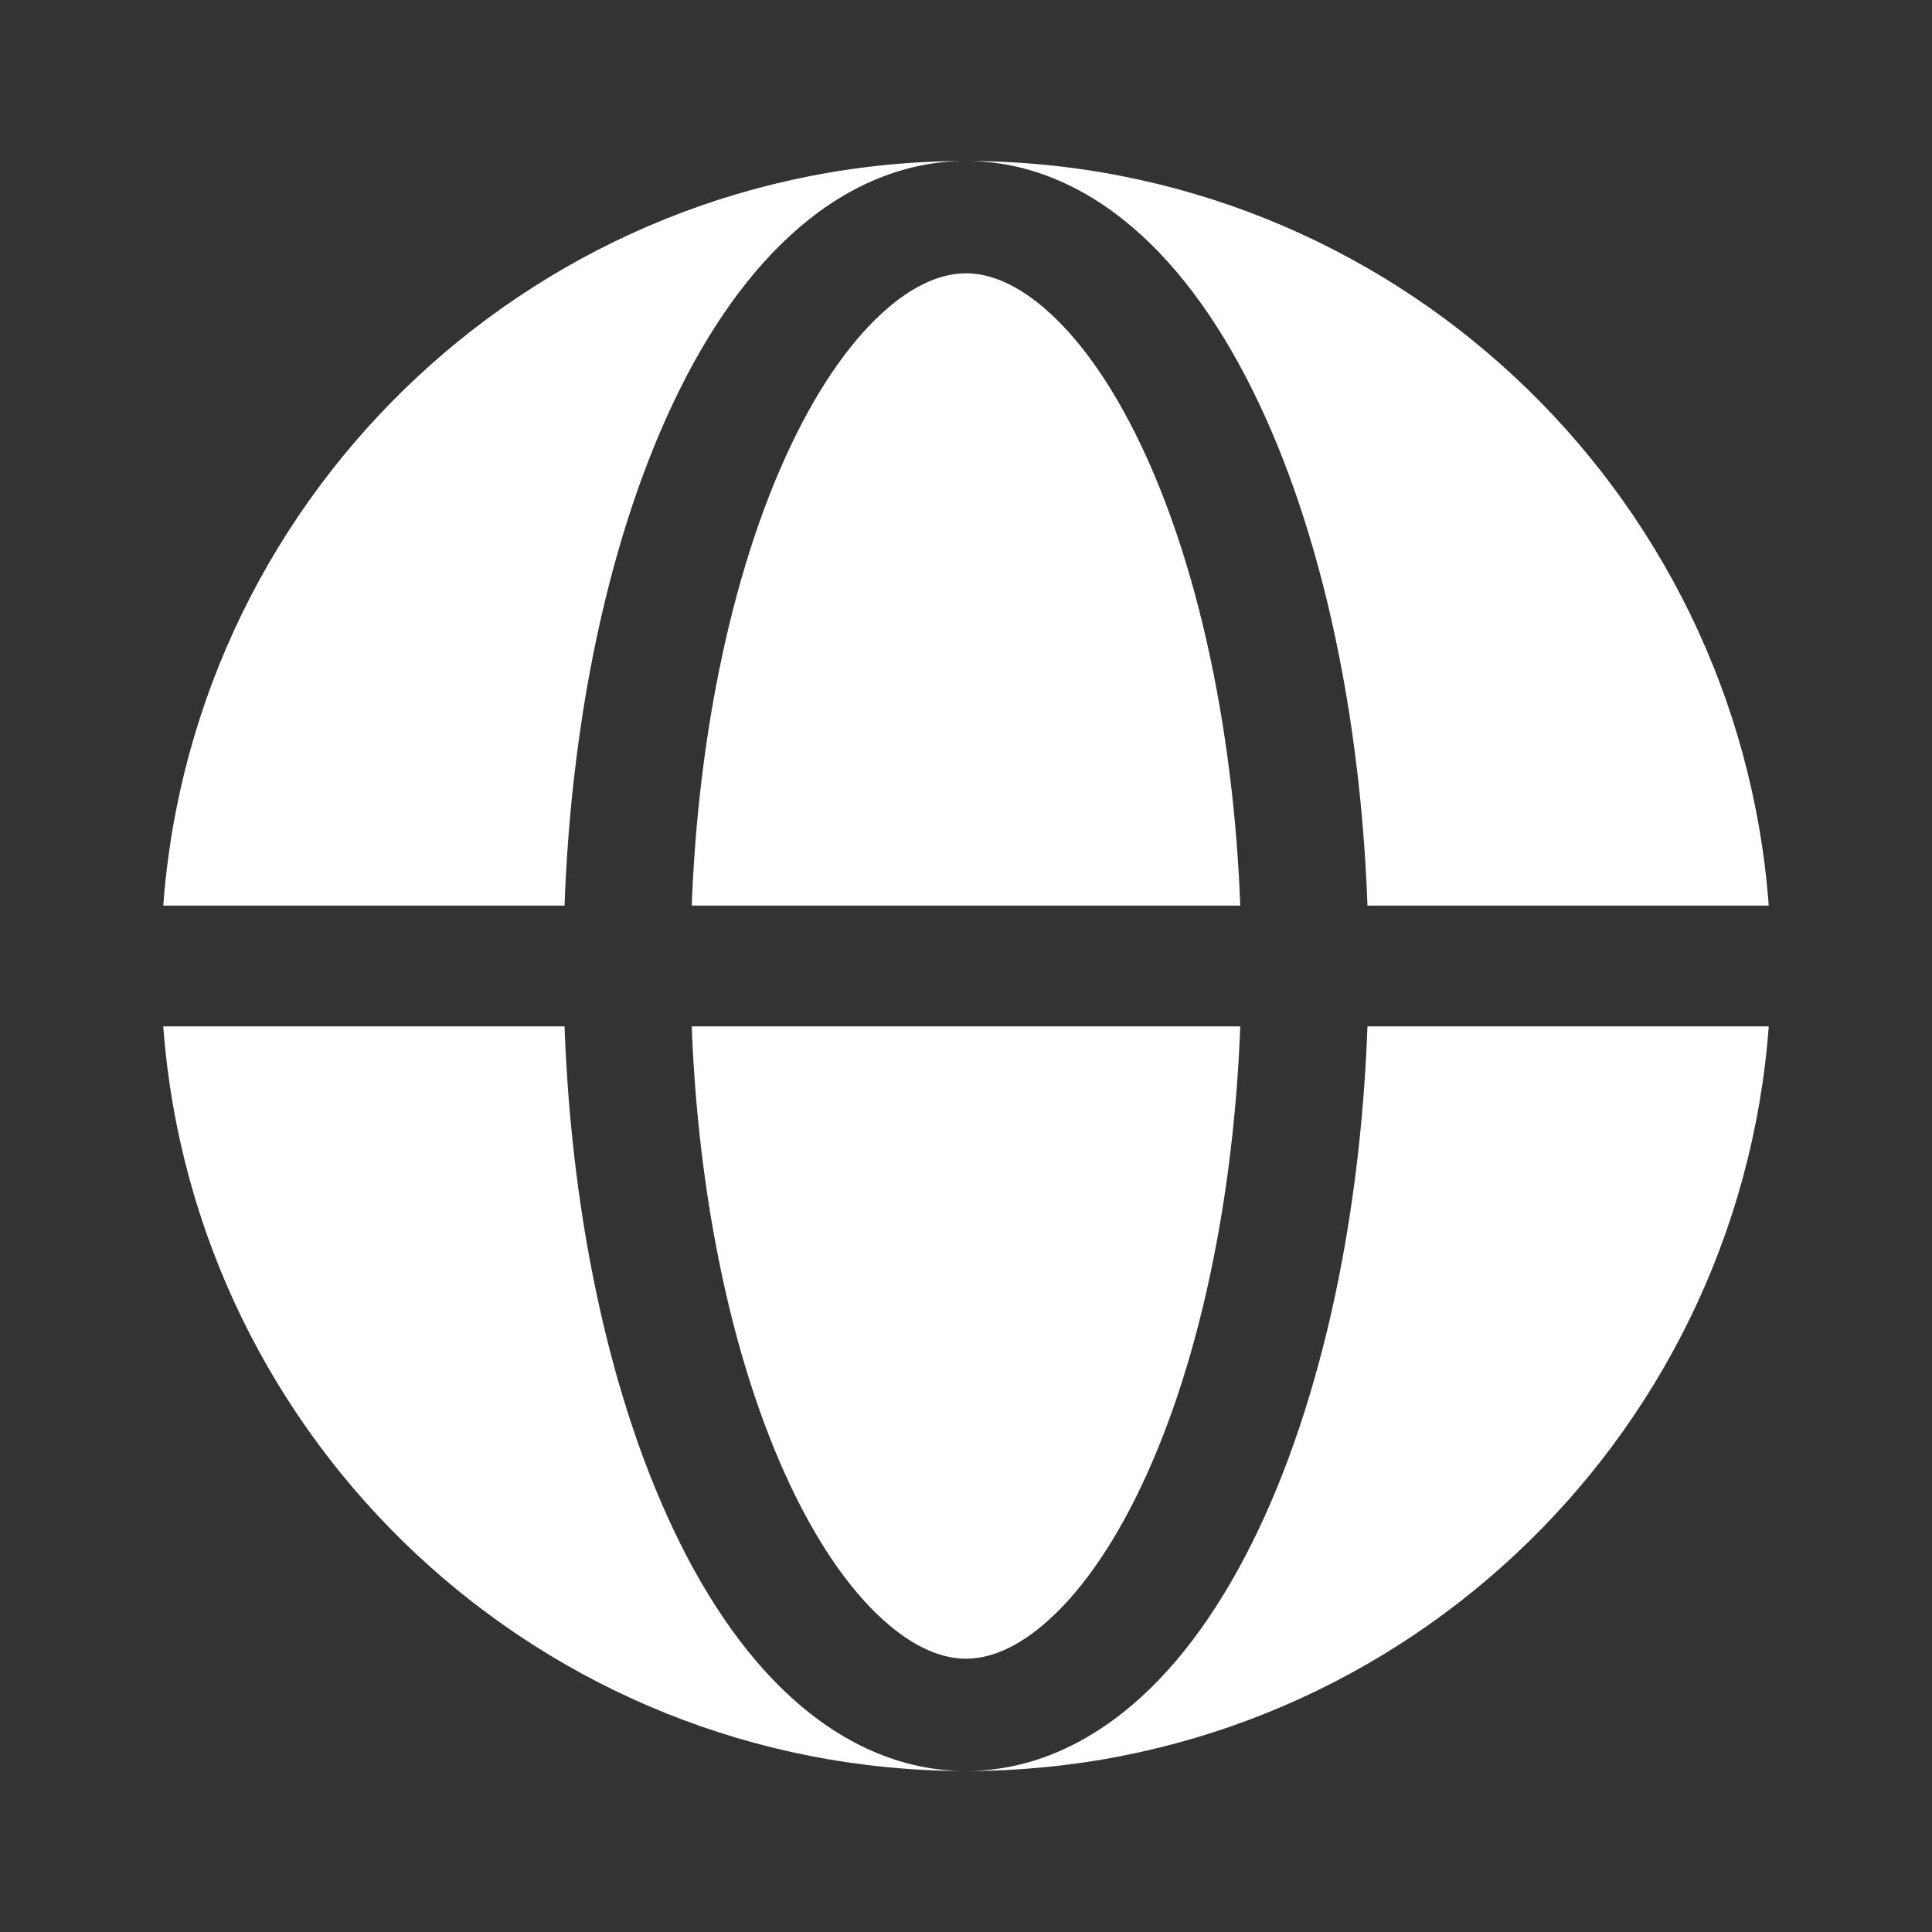 <svg width="24" height="24" viewBox="0 0 24 24" fill="none" xmlns="http://www.w3.org/2000/svg">
<rect x="0" y="0" width="24" height="24" fill="#333333" stroke="none"/>
<g id="Bold / Map &#38; Location / Global">
<g id="Vector">
<path fill-rule="evenodd" clip-rule="evenodd" d="M2.028 11.25C2.411 6.077 6.729 2 12 2C11.169 2 10.429 2.364 9.821 2.921C9.215 3.475 8.703 4.249 8.29 5.163C7.873 6.083 7.55 7.159 7.331 8.326C7.156 9.262 7.049 10.248 7.013 11.25H2.028ZM2.028 12.75H7.013C7.049 13.752 7.156 14.738 7.331 15.674C7.55 16.841 7.873 17.917 8.29 18.837C8.703 19.751 9.215 20.525 9.821 21.079C10.429 21.636 11.169 22 12 22C6.729 22 2.411 17.923 2.028 12.75Z" fill="white"/>
<path d="M12 3.395C11.725 3.395 11.37 3.512 10.957 3.89C10.54 4.271 10.124 4.868 9.756 5.681C9.39 6.489 9.093 7.464 8.889 8.554C8.728 9.412 8.628 10.322 8.593 11.25H15.407C15.372 10.322 15.272 9.412 15.111 8.554C14.907 7.464 14.61 6.489 14.244 5.681C13.876 4.868 13.46 4.271 13.043 3.89C12.63 3.512 12.275 3.395 12 3.395Z" fill="white"/>
<path d="M8.889 15.446C9.093 16.536 9.39 17.511 9.756 18.319C10.124 19.132 10.54 19.729 10.957 20.11C11.37 20.488 11.725 20.605 12 20.605C12.275 20.605 12.63 20.488 13.043 20.11C13.46 19.729 13.876 19.132 14.244 18.319C14.61 17.511 14.907 16.536 15.111 15.446C15.272 14.588 15.372 13.678 15.407 12.75H8.593C8.628 13.678 8.728 14.588 8.889 15.446Z" fill="white"/>
<path d="M12 2C12.831 2 13.57 2.364 14.179 2.921C14.785 3.475 15.296 4.249 15.71 5.163C16.127 6.083 16.45 7.159 16.669 8.326C16.844 9.262 16.951 10.248 16.987 11.25H21.972C21.589 6.077 17.27 2 12 2Z" fill="white"/>
<path d="M16.669 15.674C16.45 16.841 16.127 17.917 15.71 18.837C15.296 19.751 14.785 20.525 14.179 21.079C13.57 21.636 12.831 22 12 22C17.27 22 21.589 17.923 21.972 12.75H16.987C16.951 13.752 16.844 14.738 16.669 15.674Z" fill="white"/>
</g>
</g>
</svg>
